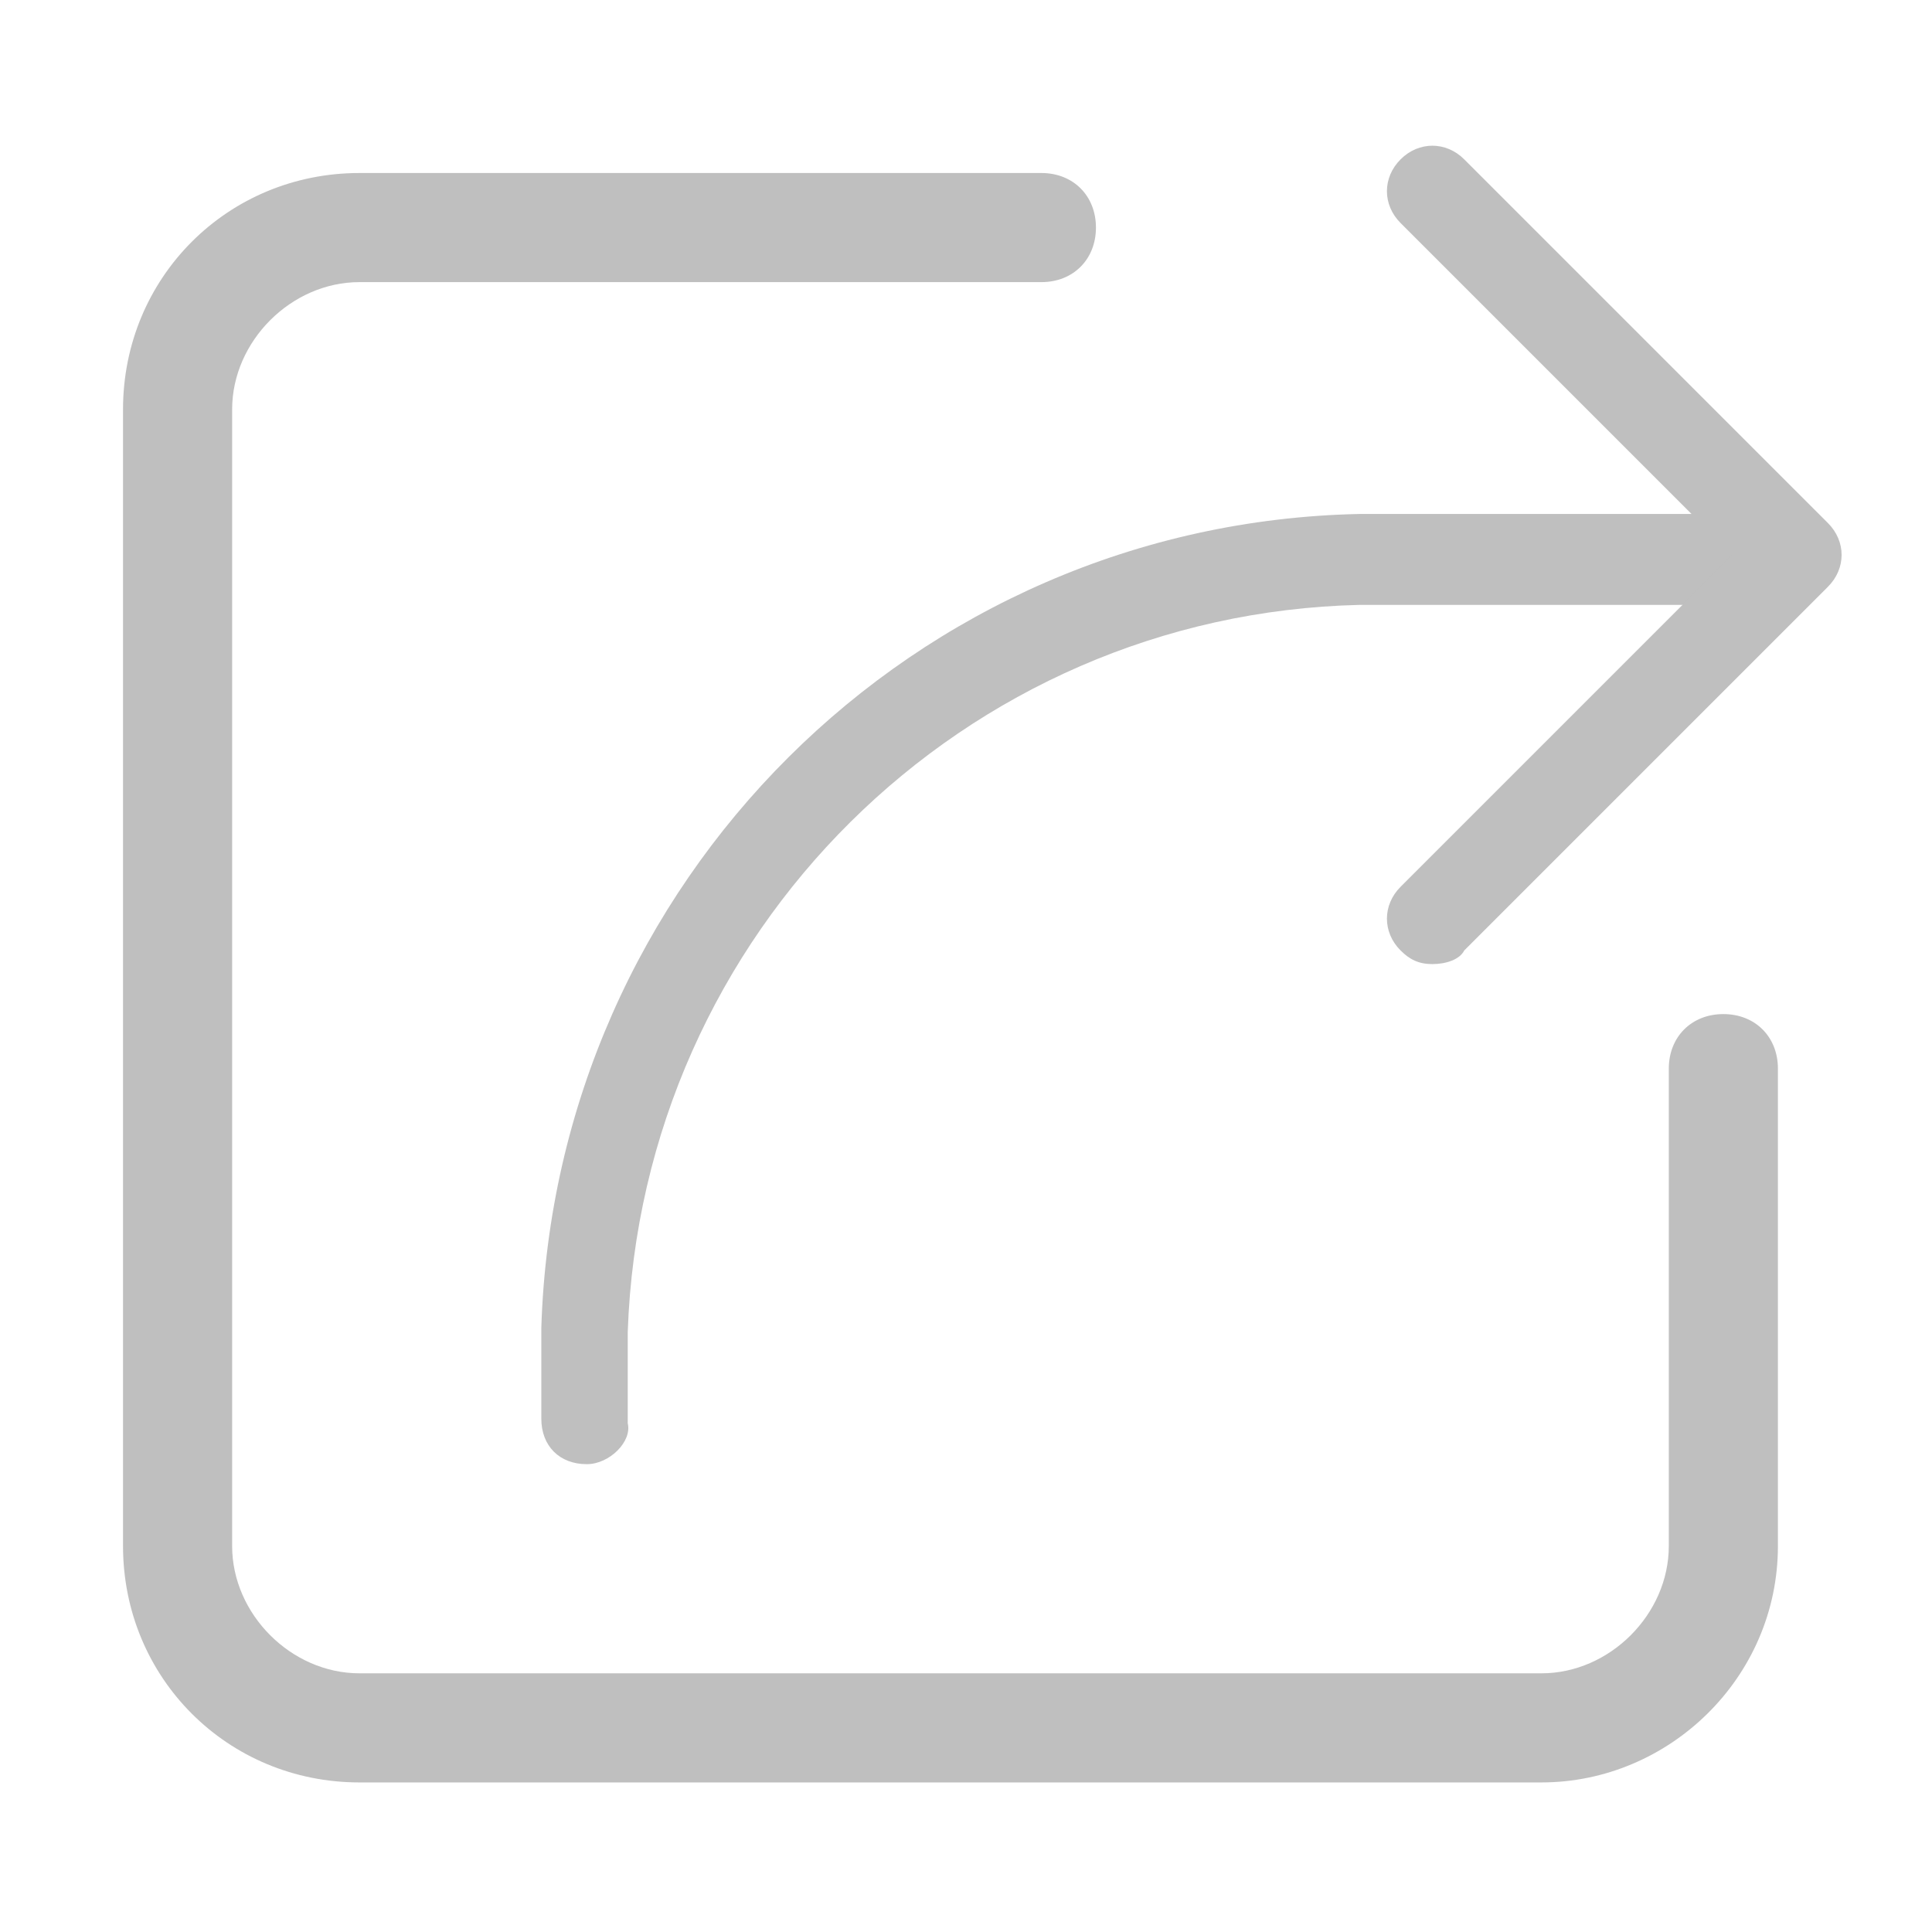 <?xml version="1.0" standalone="no"?><!DOCTYPE svg PUBLIC "-//W3C//DTD SVG 1.1//EN" "http://www.w3.org/Graphics/SVG/1.1/DTD/svg11.dtd"><svg t="1542339864052" class="icon" style="" viewBox="0 0 1024 1024" version="1.1" xmlns="http://www.w3.org/2000/svg" p-id="2678" xmlns:xlink="http://www.w3.org/1999/xlink" width="200" height="200"><defs><style type="text/css"></style></defs><path d="M311.007 776.042c-14.461 0-24.092-9.644-24.092-24.092 0-4.818 0-45.79 0-48.199 7.222-236.148 197.598-426.516 433.747-431.333 4.818 0 180.73 0 216.867 0 14.461 0 24.092 9.644 24.092 24.092 0 14.461-9.644 24.092-24.092 24.092 0 0-209.646 0-216.867 0-209.646 4.818-380.731 173.499-387.954 385.546 0 4.818 0 43.367 0 48.199 2.406 9.644-9.644 21.692-21.692 21.692z" p-id="2679" fill="#bfbfbf"></path><path d="M817.032 944.725h-626.524c-69.876 0-125.302-55.422-125.302-125.302v-602.42c0-69.876 55.422-125.302 125.302-125.302h361.449c16.867 0 28.915 12.046 28.915 28.915s-12.046 28.915-28.915 28.915h-361.449c-36.144 0-67.47 31.327-67.47 67.47v602.42c0 36.144 31.327 67.47 67.47 67.47h626.524c36.144 0 67.47-31.327 67.47-67.47v-253.019c0-16.867 12.046-28.915 28.915-28.915s28.915 12.046 28.915 28.915v253.019c0 69.876-57.833 125.302-125.302 125.302z" p-id="2680" fill="#bfbfbf"></path><path d="M759.202 510.988c-7.222 0-12.046-2.406-16.867-7.222-9.644-9.644-9.644-24.092 0-33.74l175.911-175.911-175.911-175.911c-9.644-9.644-9.644-24.092 0-33.74s24.092-9.644 33.74 0l192.779 192.779c9.644 9.644 9.644 24.092 0 33.74l-192.779 192.779c-2.406 4.818-9.644 7.222-16.867 7.222z" p-id="2681" fill="#bfbfbf"></path></svg>